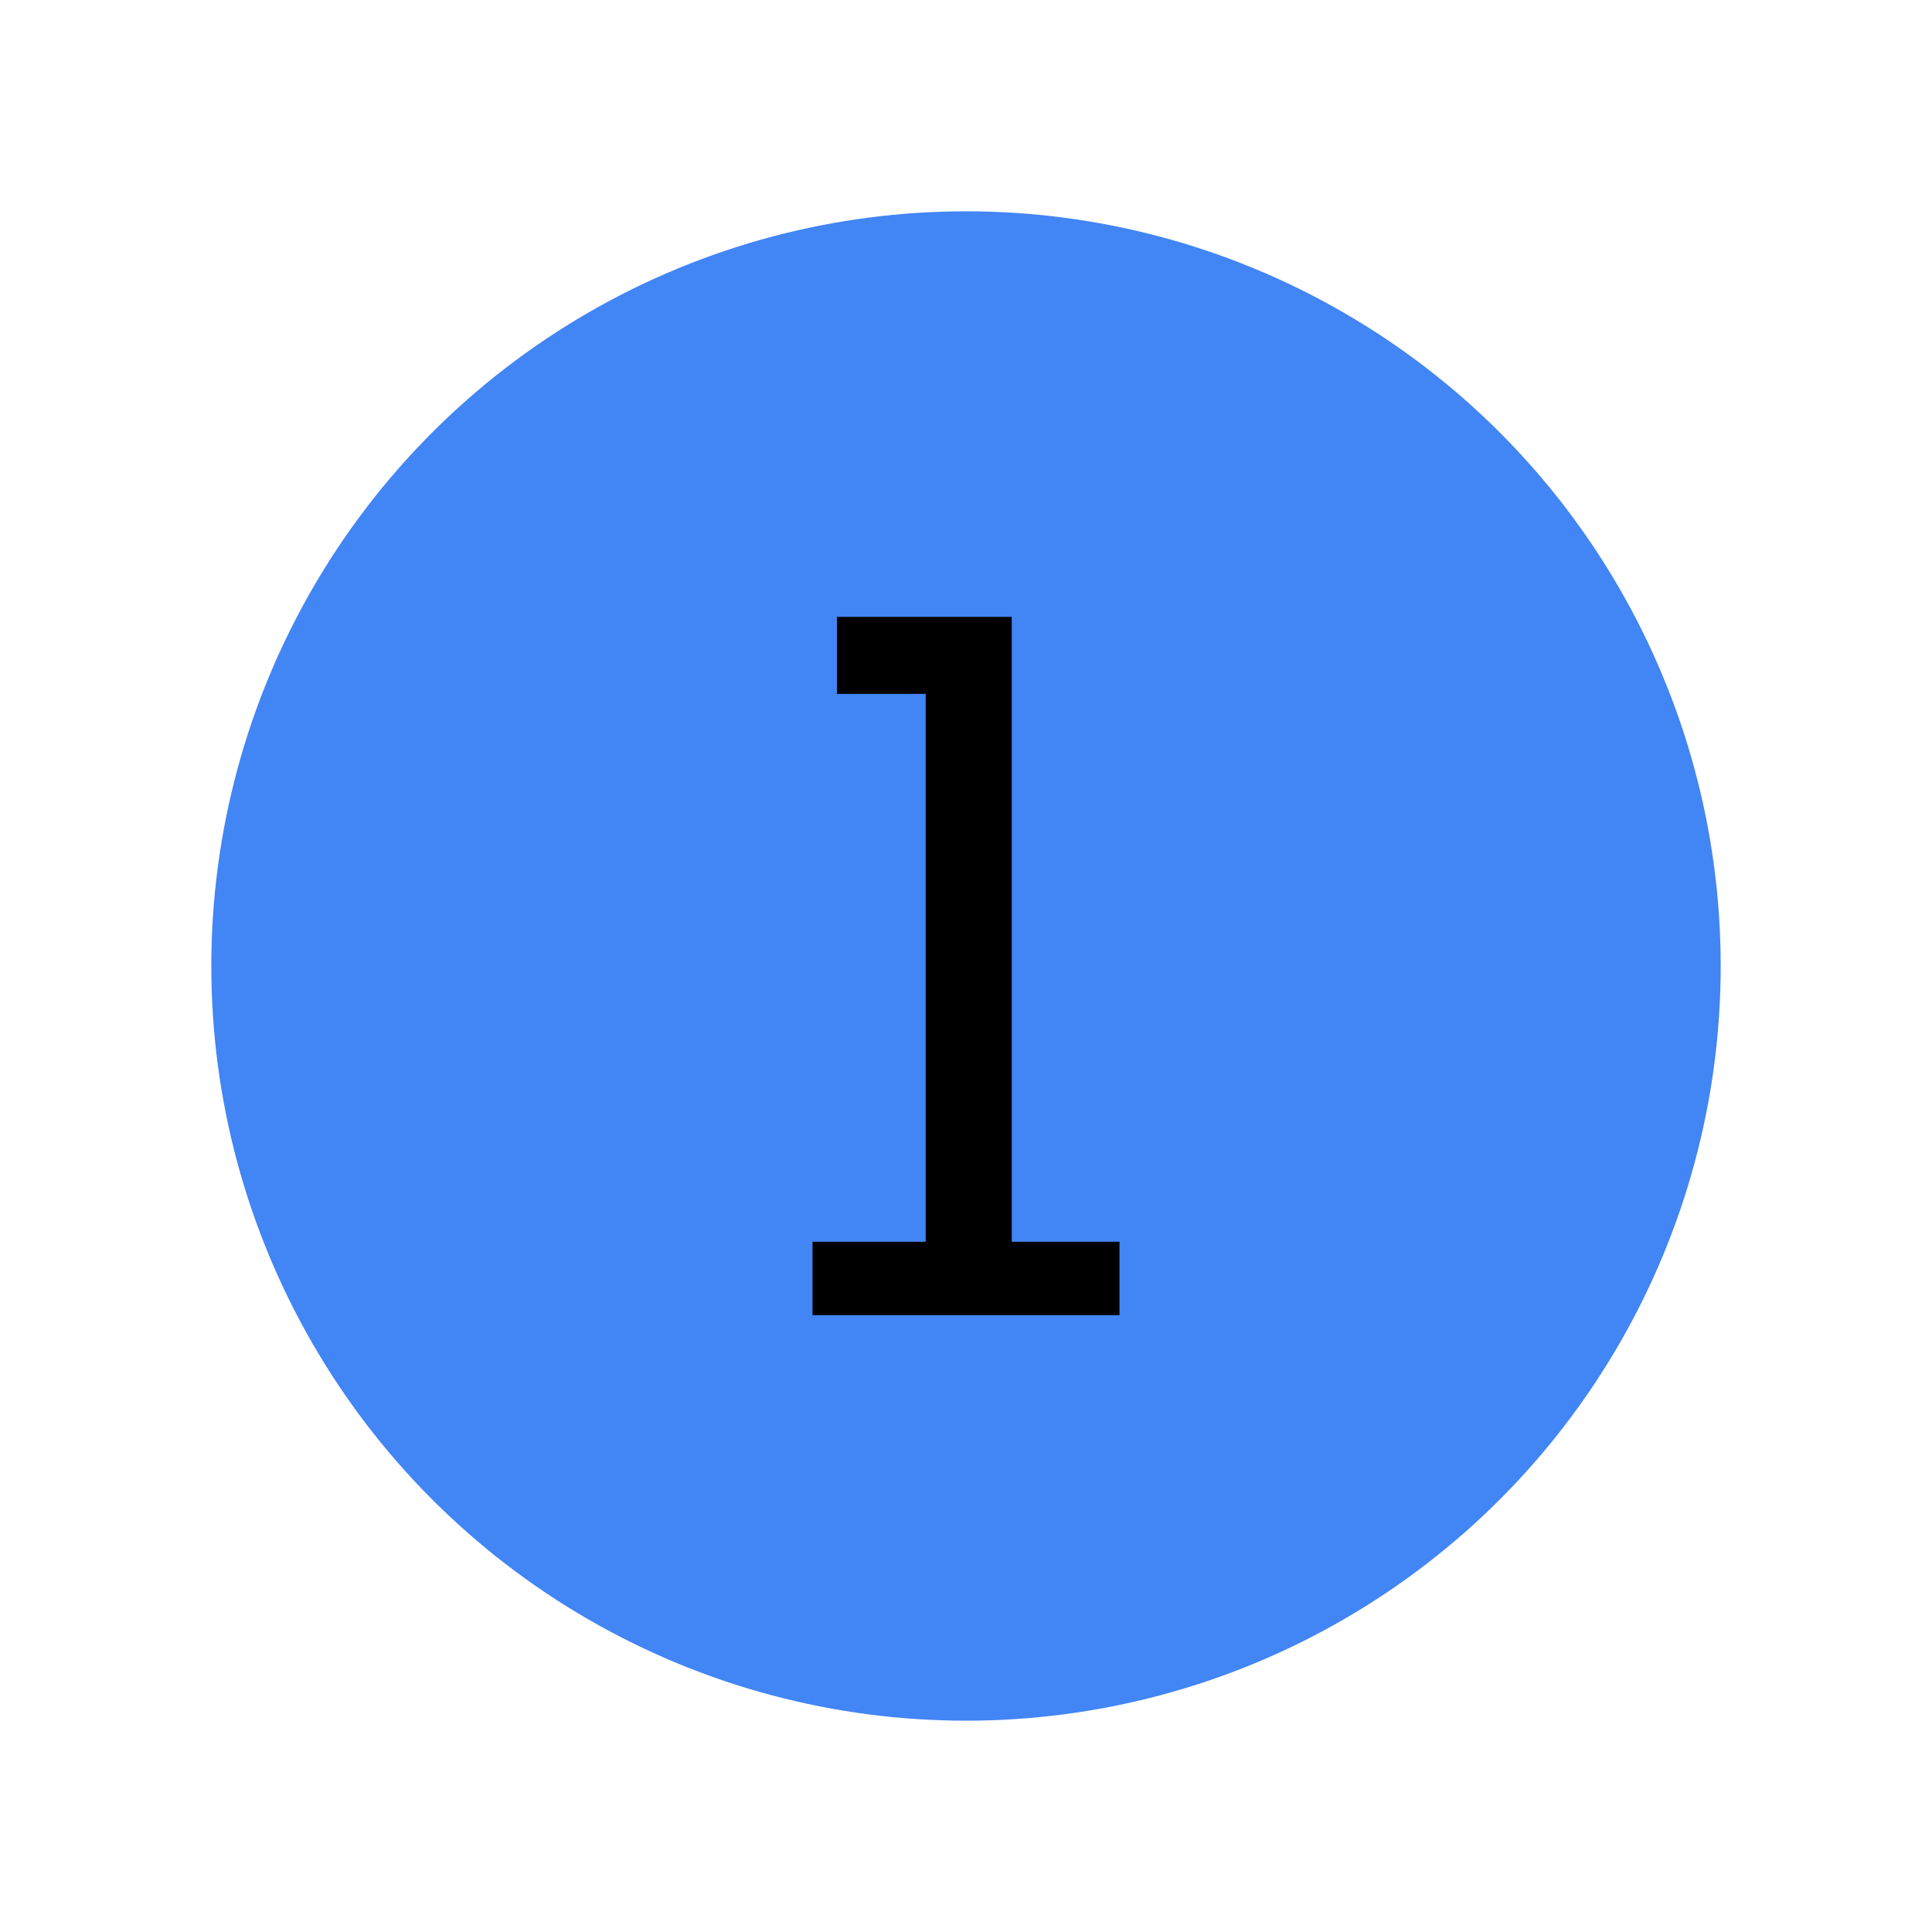<svg xmlns="http://www.w3.org/2000/svg" xmlns:xlink="http://www.w3.org/1999/xlink" width="64" height="64" viewBox="0 0 64 64">
  <defs>
    <clipPath id="clip-level-icon-1">
      <rect width="64" height="64"/>
    </clipPath>
  </defs>
  <g id="level-icon-1" clip-path="url(#clip-level-icon-1)">
    <circle id="타원_19" data-name="타원 19" cx="25" cy="25" r="25" transform="translate(7 7)" fill="#4285f4"/>
    <path id="패스_1" data-name="패스 1" d="M4.47-2.43V-20.58H1.53v-2.55H7.32v20.7h3.57V0H.72V-2.43Z" transform="translate(26.195 43.565)"/>
  </g>
</svg>
